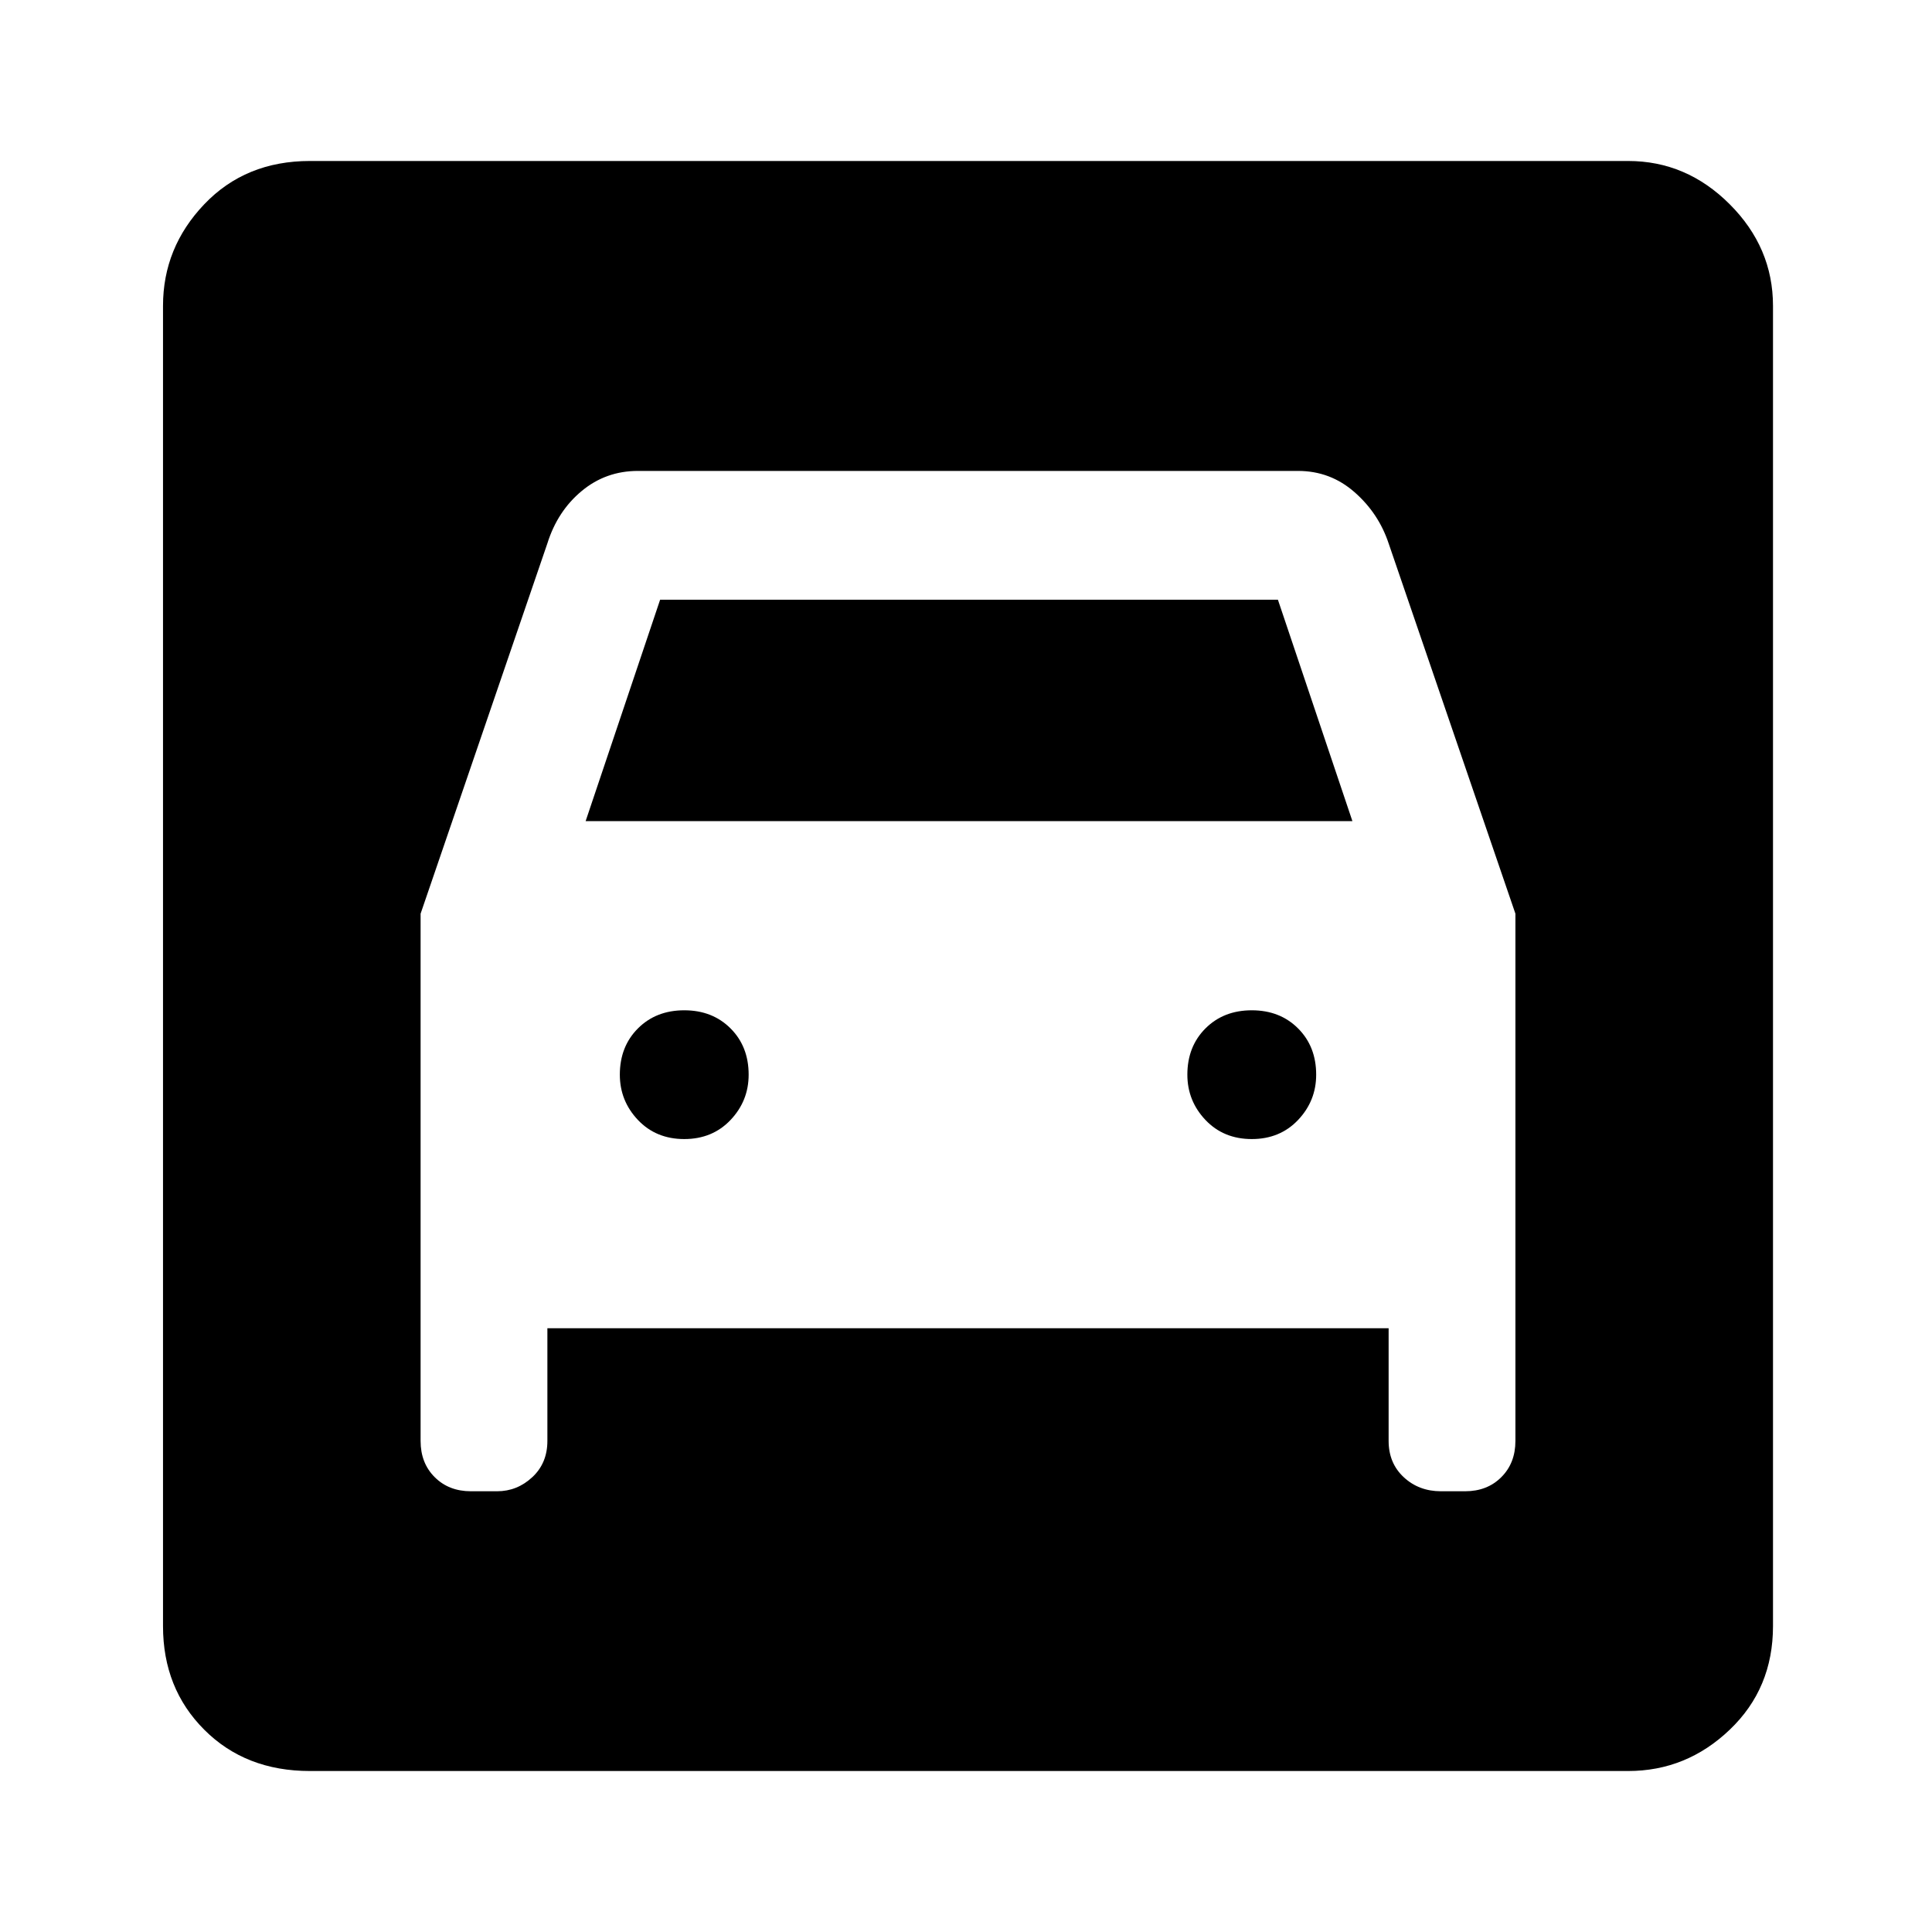 <svg xmlns="http://www.w3.org/2000/svg" height="40" width="40"><path d="M6.417 36.667q-1.334 0-2.188-.855-.854-.854-.854-2.145V6.333q0-1.208.854-2.104.854-.896 2.188-.896h27.291q1.209 0 2.104.896.896.896.896 2.104v27.334q0 1.291-.896 2.145-.895.855-2.104.855Zm7.75-13.084q-.584 0-.959-.395-.375-.396-.375-.938 0-.583.375-.958t.959-.375q.583 0 .958.375t.375.958q0 .542-.375.938-.375.395-.958.395Zm11.75 0q-.584 0-.959-.395-.375-.396-.375-.938 0-.583.375-.958t.959-.375q.583 0 .958.375t.375.958q0 .542-.375.938-.375.395-.958.395ZM8.708 18.917v10.916q0 .459.292.75.292.292.75.292h.542q.416 0 .729-.292.312-.291.312-.75V27.5H28.75v2.333q0 .459.312.75.313.292.771.292h.5q.459 0 .75-.292.292-.291.292-.75V18.917L28.75 11.25q-.208-.625-.708-1.062-.5-.438-1.167-.438H13.208q-.666 0-1.166.417-.5.416-.709 1.083ZM12.125 17l1.542-4.583h12.791L28 17Z"/></svg>